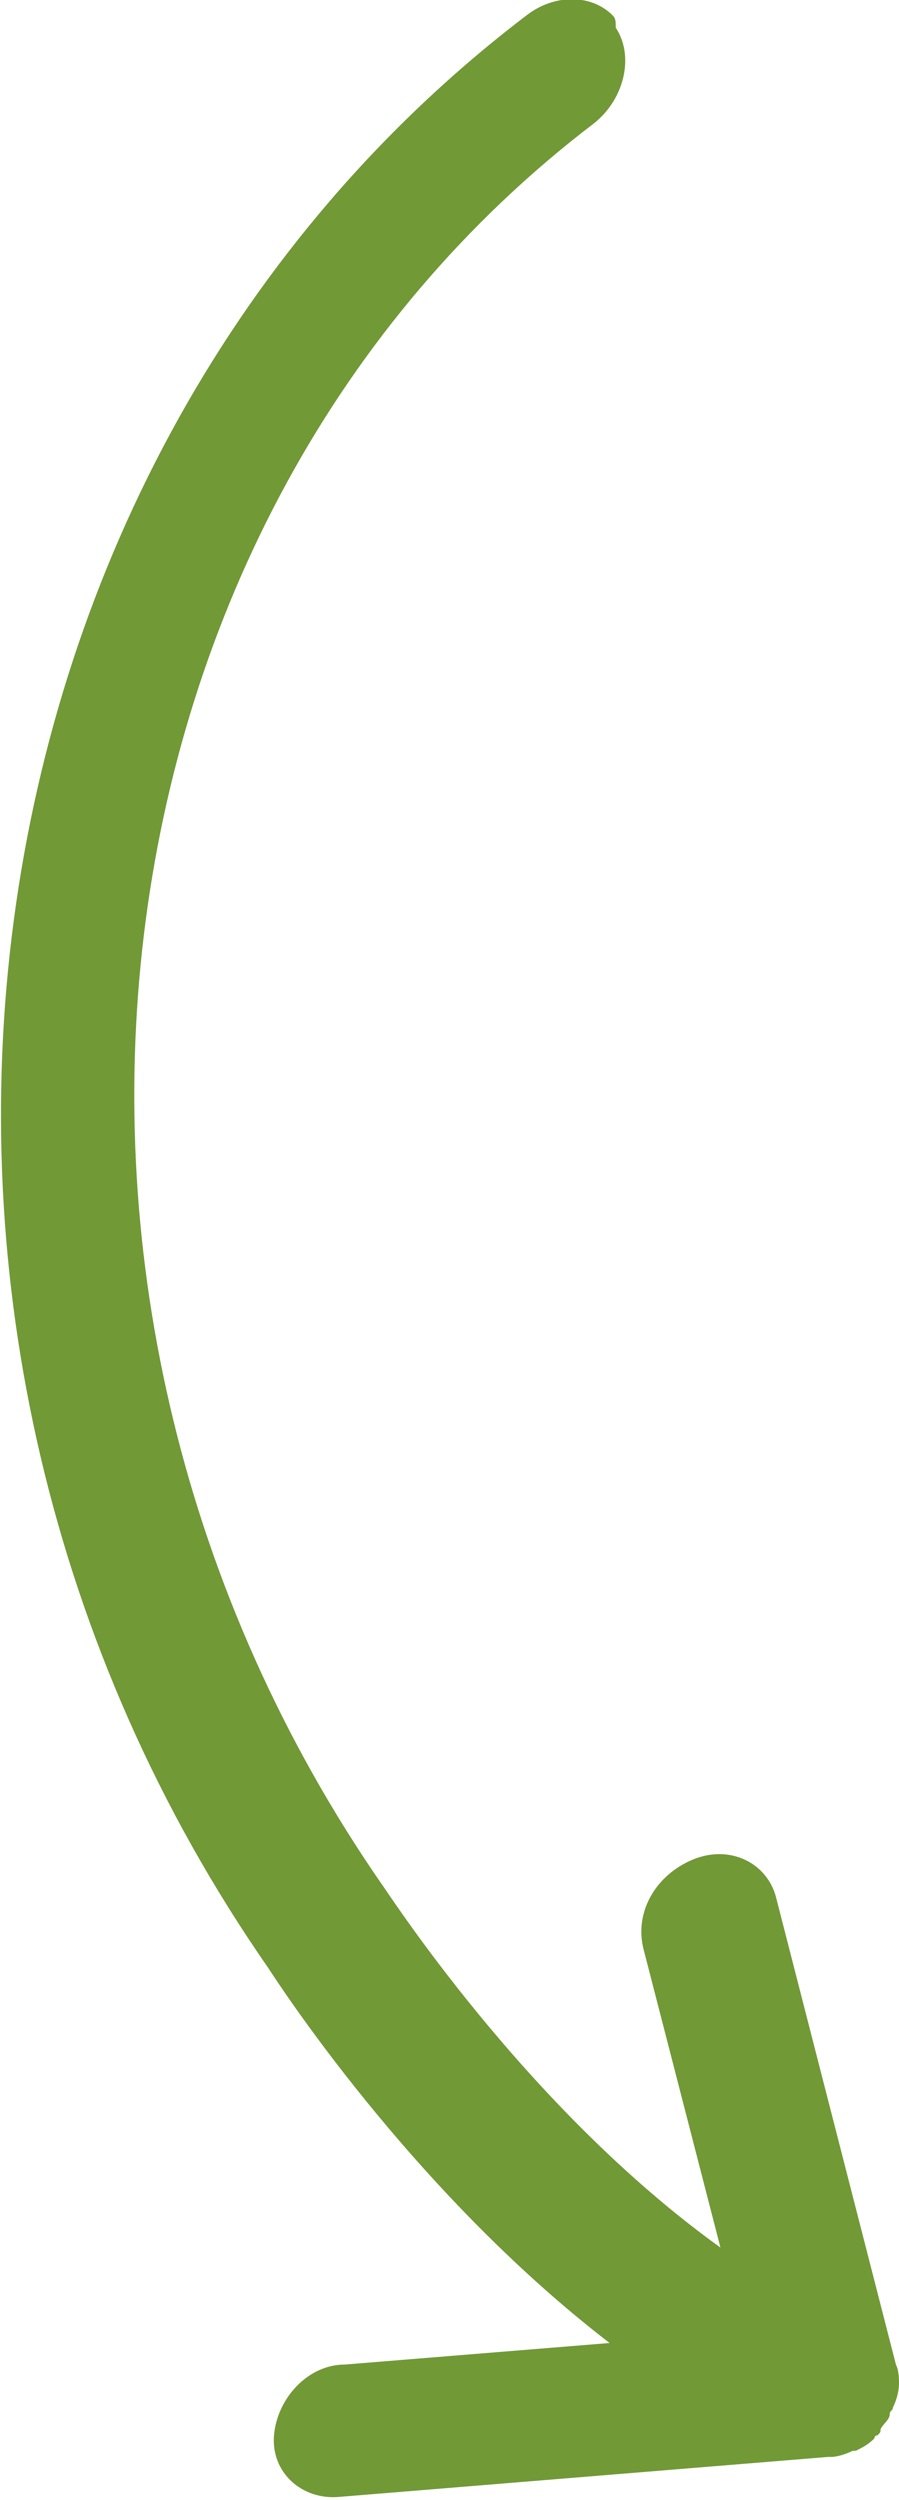 <?xml version="1.0" encoding="utf-8"?>
<!-- Generator: Adobe Illustrator 22.1.0, SVG Export Plug-In . SVG Version: 6.00 Build 0)  -->
<svg version="1.1" id="Слой_1" xmlns="http://www.w3.org/2000/svg" xmlns:xlink="http://www.w3.org/1999/xlink" x="0px" y="0px"
	 width="29.2px" height="81.2px" viewBox="0 0 29.2 81.2" style="enable-background:new 0 0 29.2 81.2;" xml:space="preserve">
<style type="text/css">
	.st0{fill:#719936;}
</style>
<g>
	<path class="st0" d="M29.1,76.8l-3.9-15.2c-0.3-1.1-1.5-1.7-2.7-1.2c-1.2,0.5-1.9,1.7-1.6,2.9l2.5,9.7c-6.4-4.6-10.9-11.7-11-11.8
		c-13-18.8-9.9-44.4,6.9-57.2c1-0.8,1.3-2.2,0.7-3.1C20,0.7,20,0.6,19.9,0.5c-0.7-0.7-1.9-0.7-2.8,0C-1.8,14.9-5.6,43.3,8.7,63.9
		c0.2,0.3,4.6,7.2,11.1,12.2l-8.6,0.7C10,76.8,9,77.9,8.9,79.1c-0.1,1.2,0.9,2.1,2.1,2l15.9-1.3c0,0,0.1,0,0.1,0
		c0.2,0,0.5-0.1,0.7-0.2c0,0,0,0,0.1,0c0.2-0.1,0.4-0.2,0.6-0.4c0,0,0-0.1,0.1-0.1c0.1-0.1,0.1-0.1,0.1-0.2c0.1-0.2,0.3-0.3,0.3-0.5
		c0-0.1,0.1-0.1,0.1-0.2c0.1-0.2,0.2-0.5,0.2-0.8c0,0,0,0,0,0l0,0C29.2,77.3,29.2,77,29.1,76.8z"/>
</g>
</svg>
